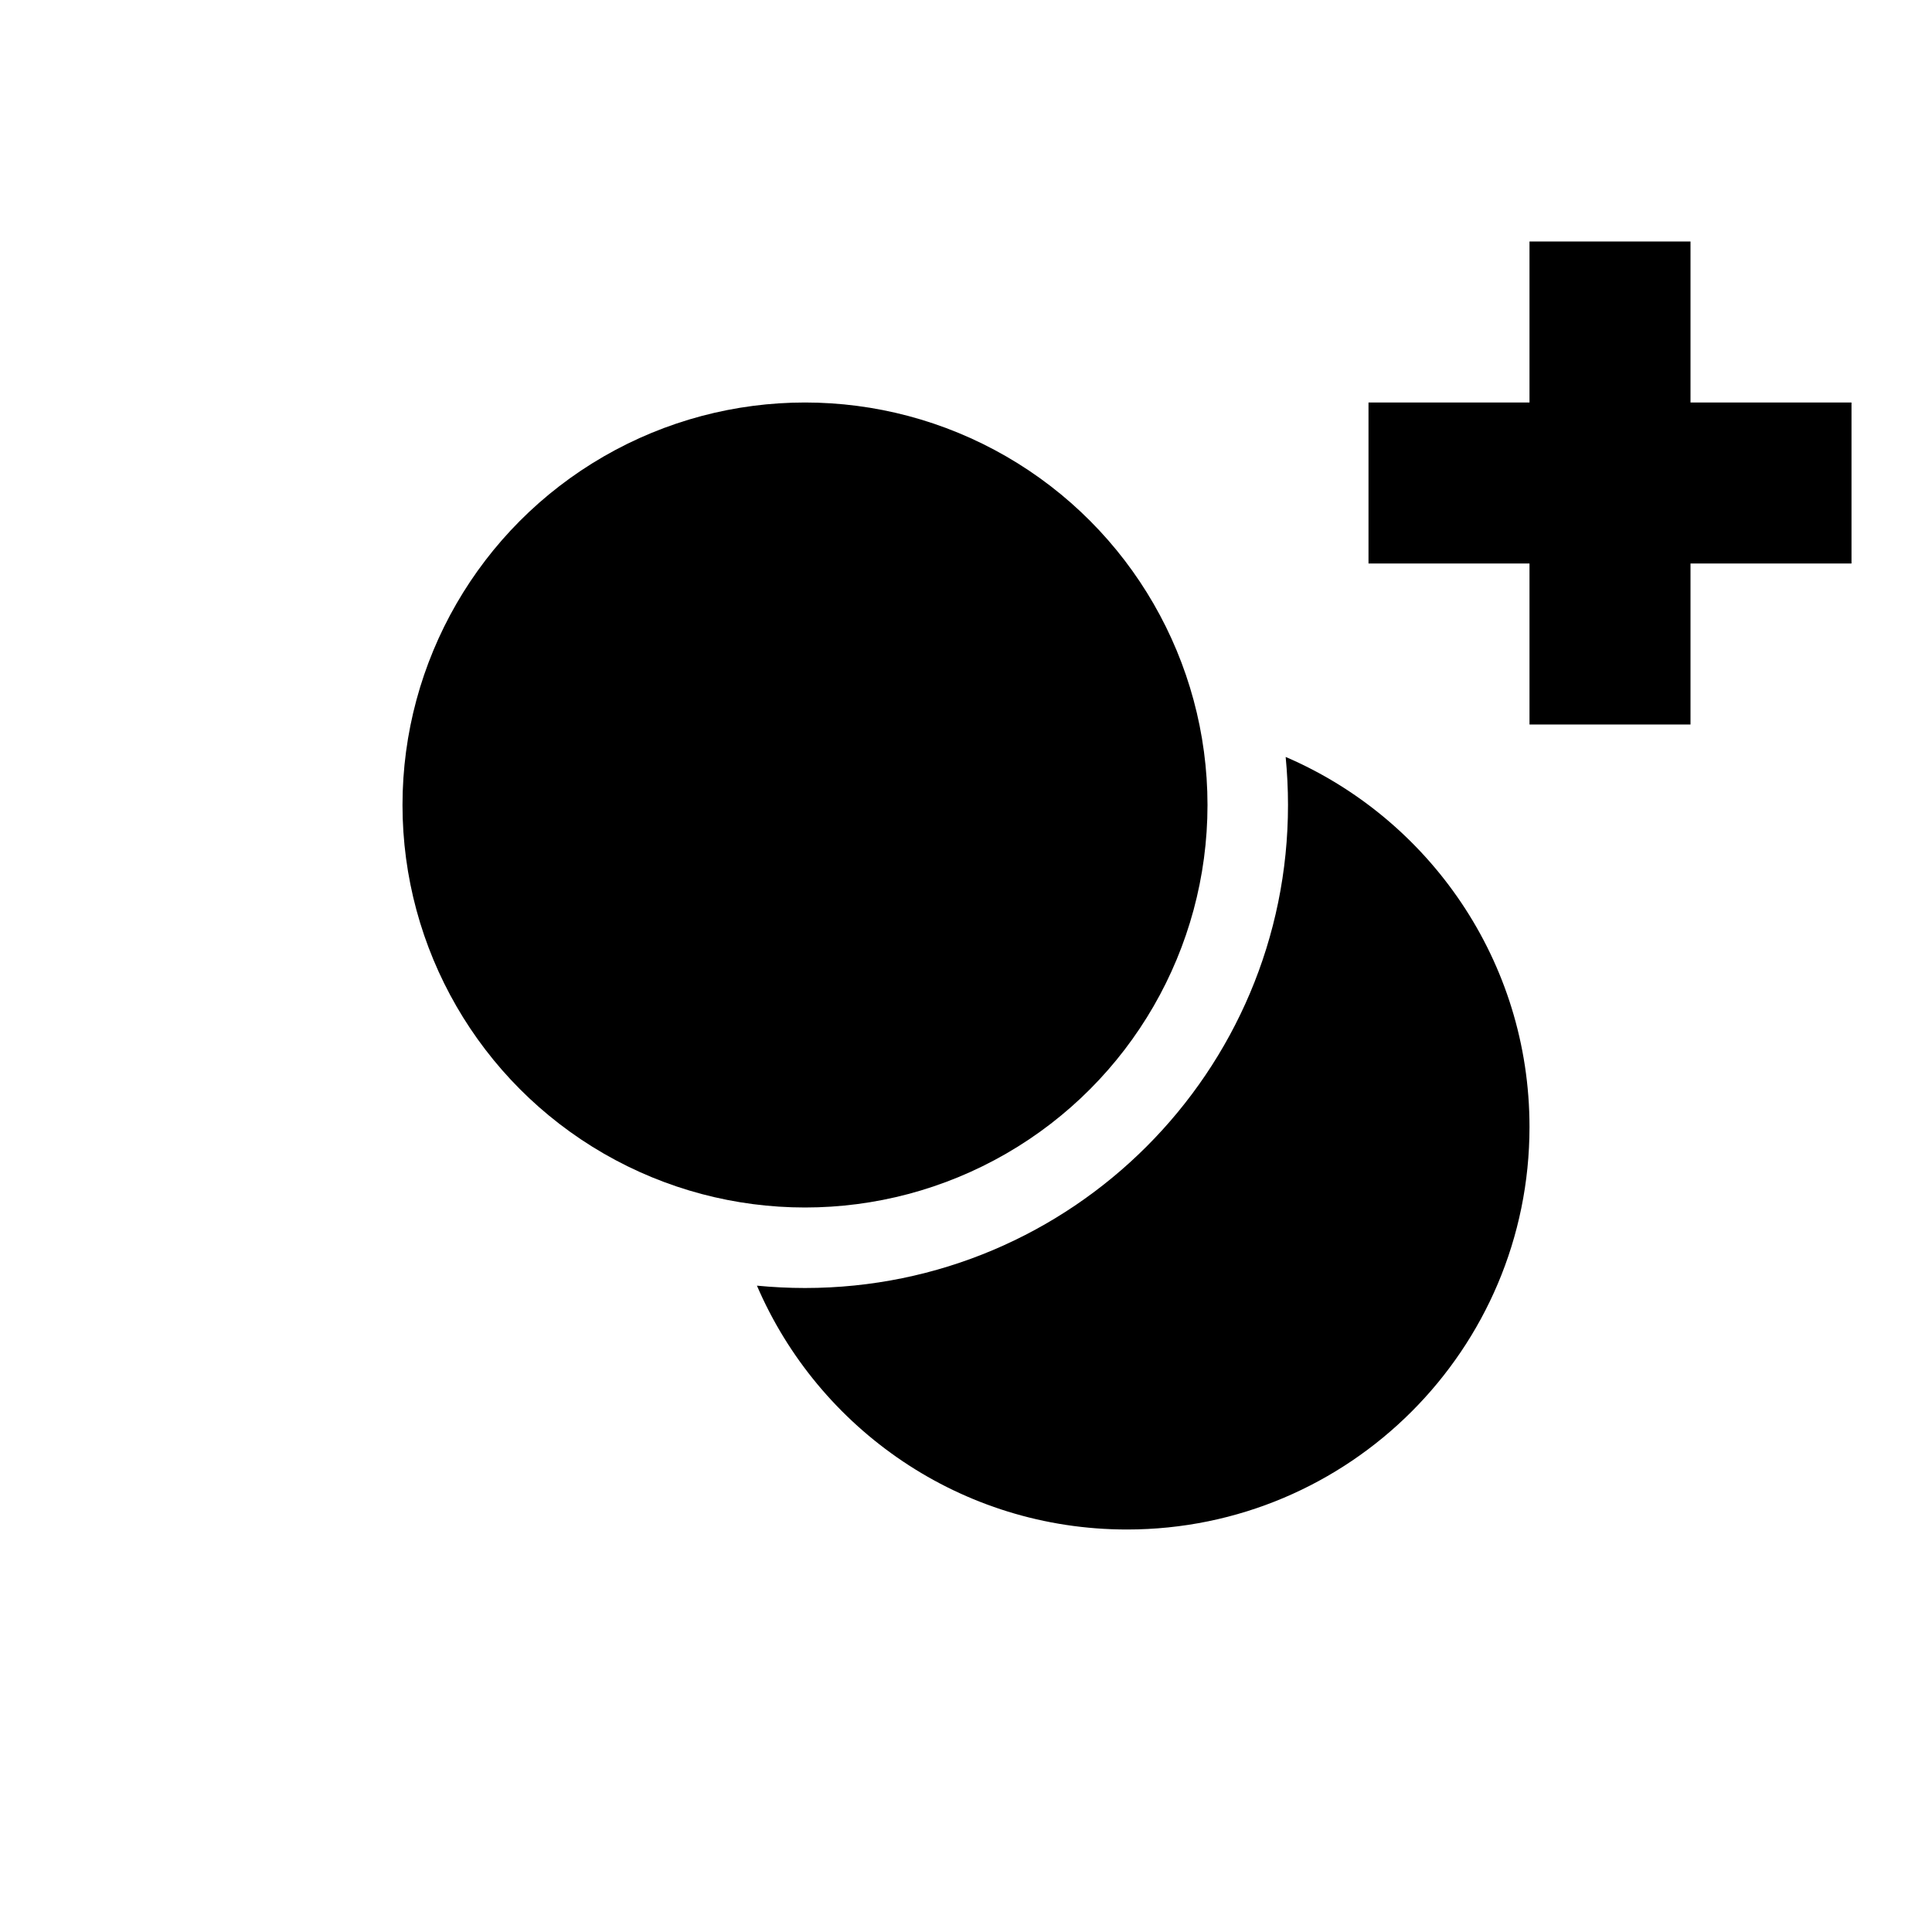 <svg width="24" height="24" viewBox="0 0 24 24" fill="#000" xmlns="http://www.w3.org/2000/svg">
  <path d="M10 16C13.314 16 16 13.314 16 10C16 9.799 15.99 9.6 15.971 9.403C17.752 10.168 19 11.938 19 14C19 16.761 16.761 19 14 19C11.938 19 10.168 17.752 9.403 15.971C9.6 15.99 9.799 16 10 16Z" fill="#000"/>
  <circle cx="10" cy="10" r="5" fill="#000"/>
  <!-- Plus icon in the top right corner with equal-length arms -->
  <g transform="translate(17, 3)">
    <rect x="0" y="2" width="6" height="2" fill="#000"/>
    <rect x="2" y="0" width="2" height="6" fill="#000"/>
  </g>
</svg>

